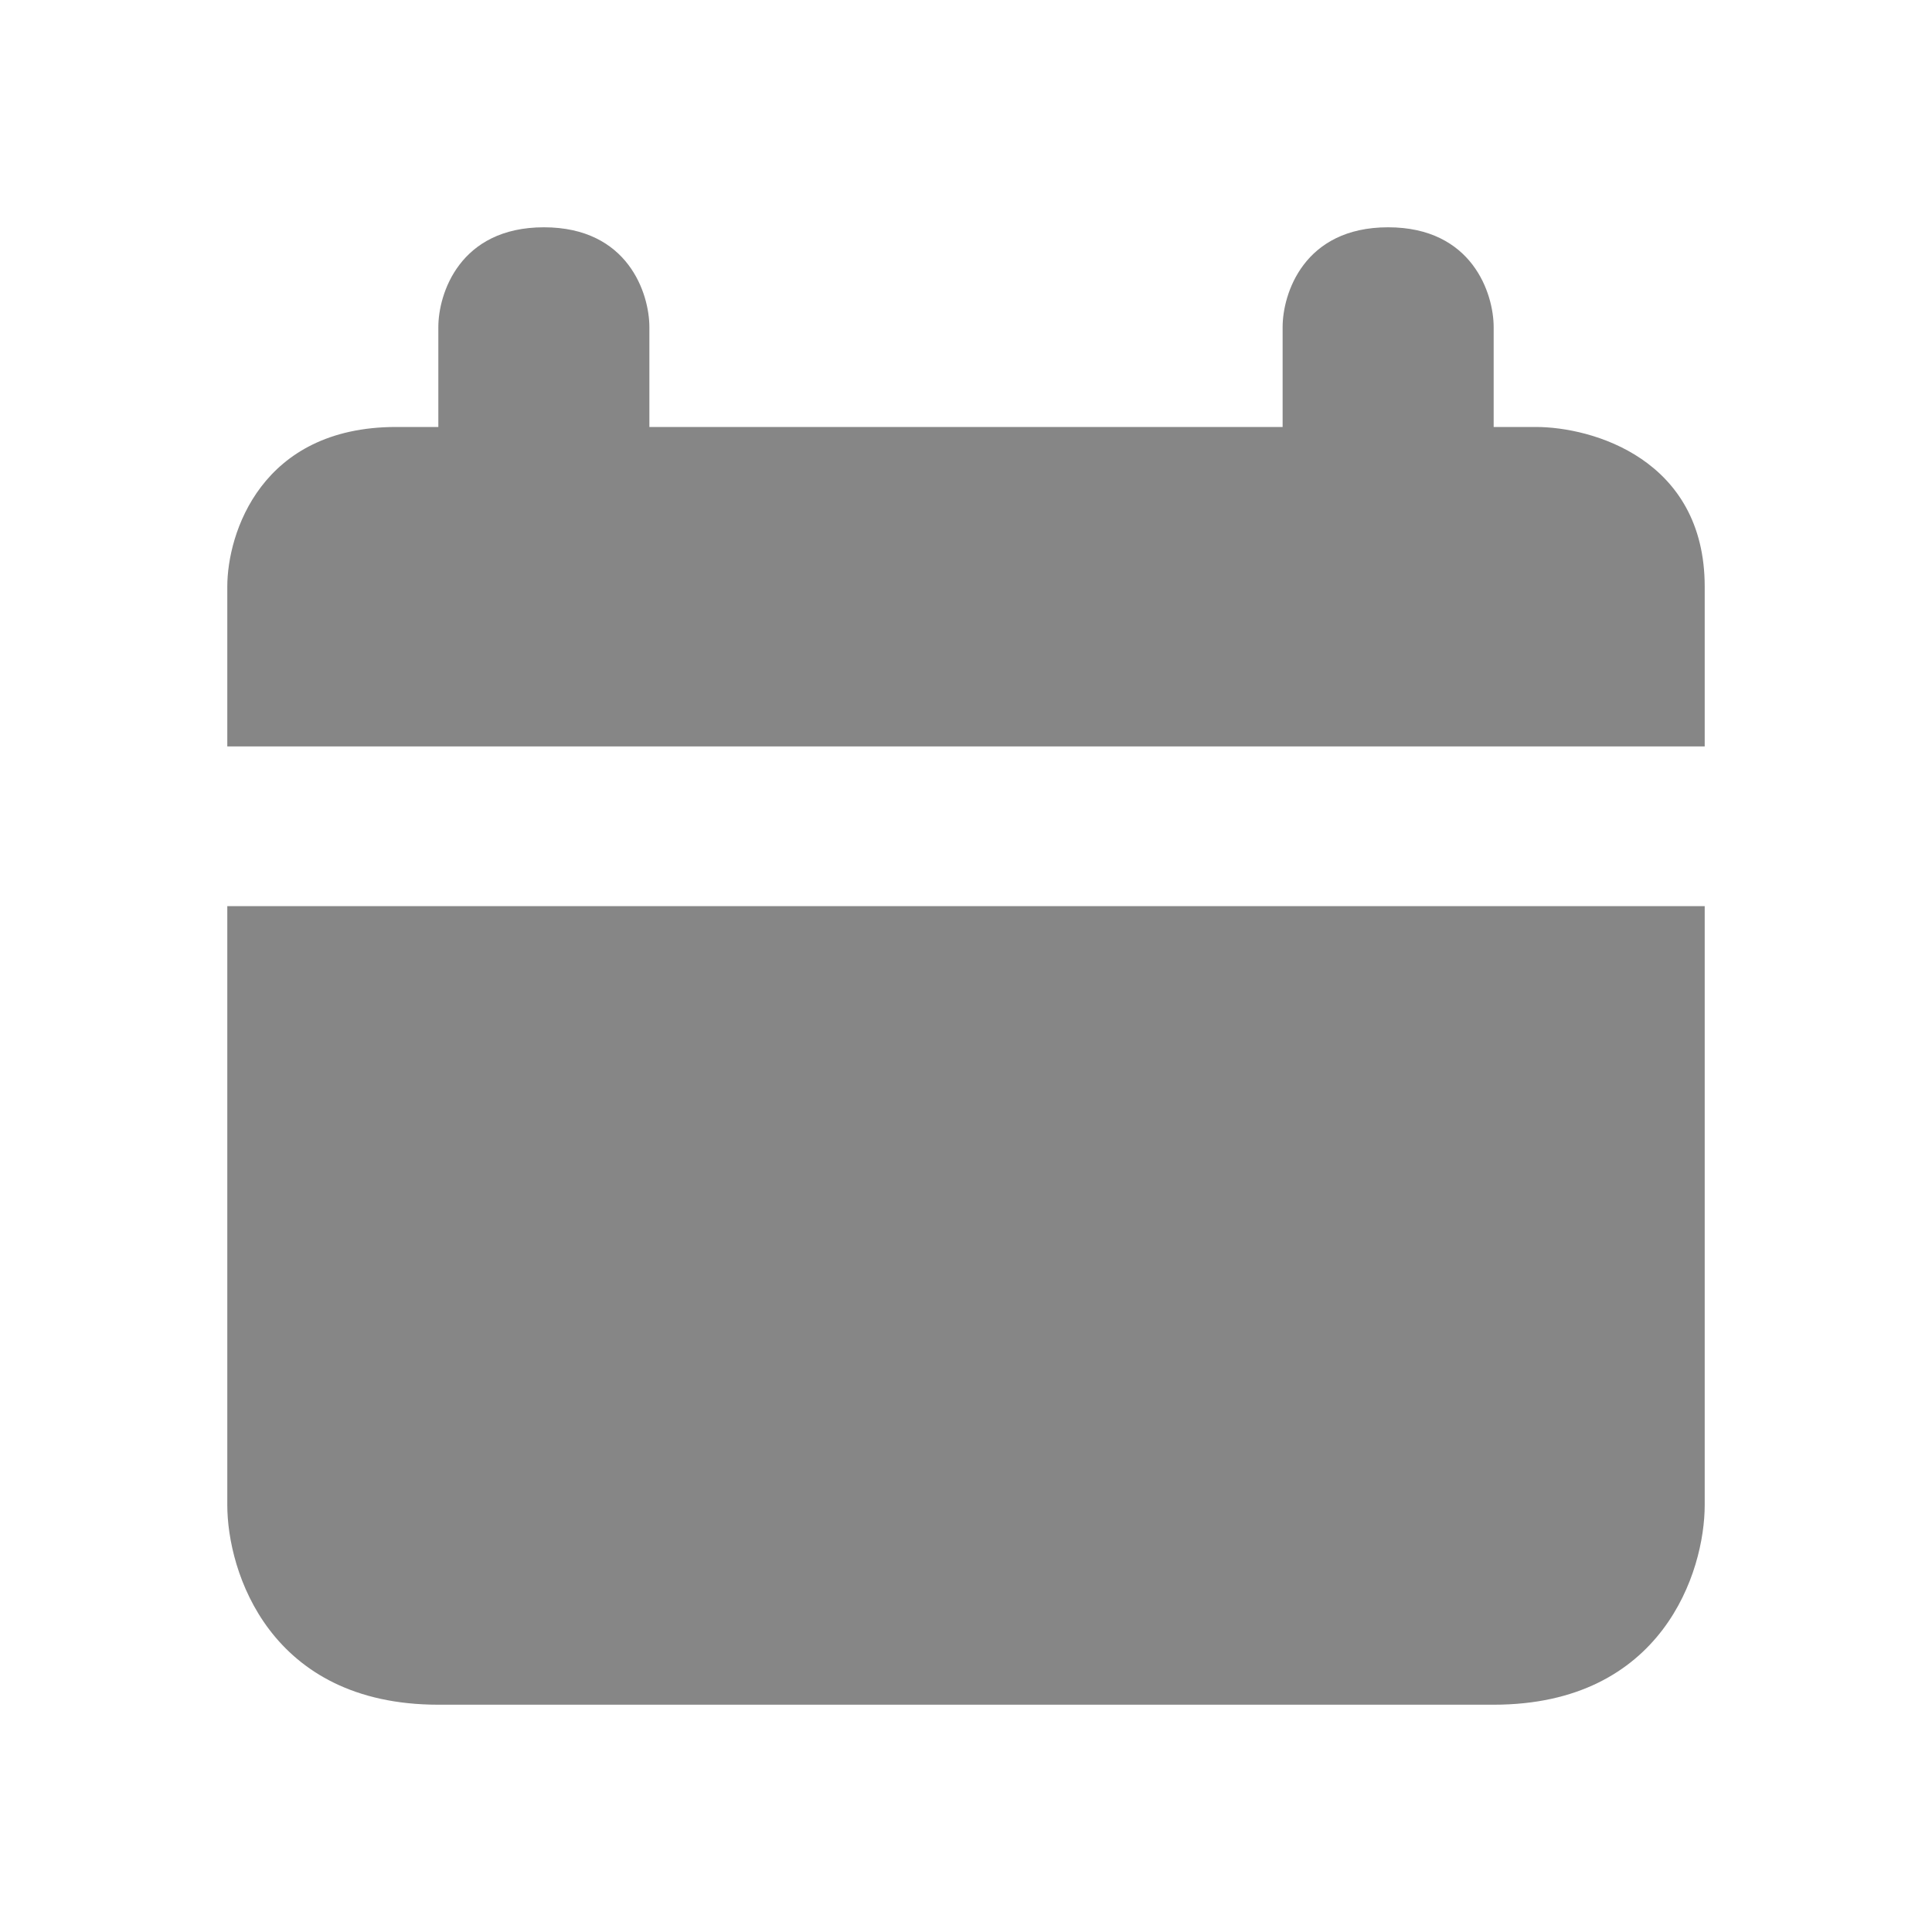<svg width="17" height="17" viewBox="0 0 17 17" fill="none" xmlns="http://www.w3.org/2000/svg">
<path d="M2 7.973V13.243C2 13.829 2.371 15 3.857 15H13.143C14.629 15 15 13.829 15 13.243V7.973H2Z" fill="#868686"/>
<path d="M2 6.568V5.162C2 4.694 2.297 3.757 3.486 3.757H3.857V2.878C3.857 2.586 4.043 2 4.786 2C5.529 2 5.714 2.586 5.714 2.878V3.757H11.286V2.878C11.286 2.586 11.471 2 12.214 2C12.957 2 13.143 2.586 13.143 2.878V3.757H13.514C14.009 3.757 15 4.038 15 5.162V6.568H2Z" fill="#868686"/>
</svg>
